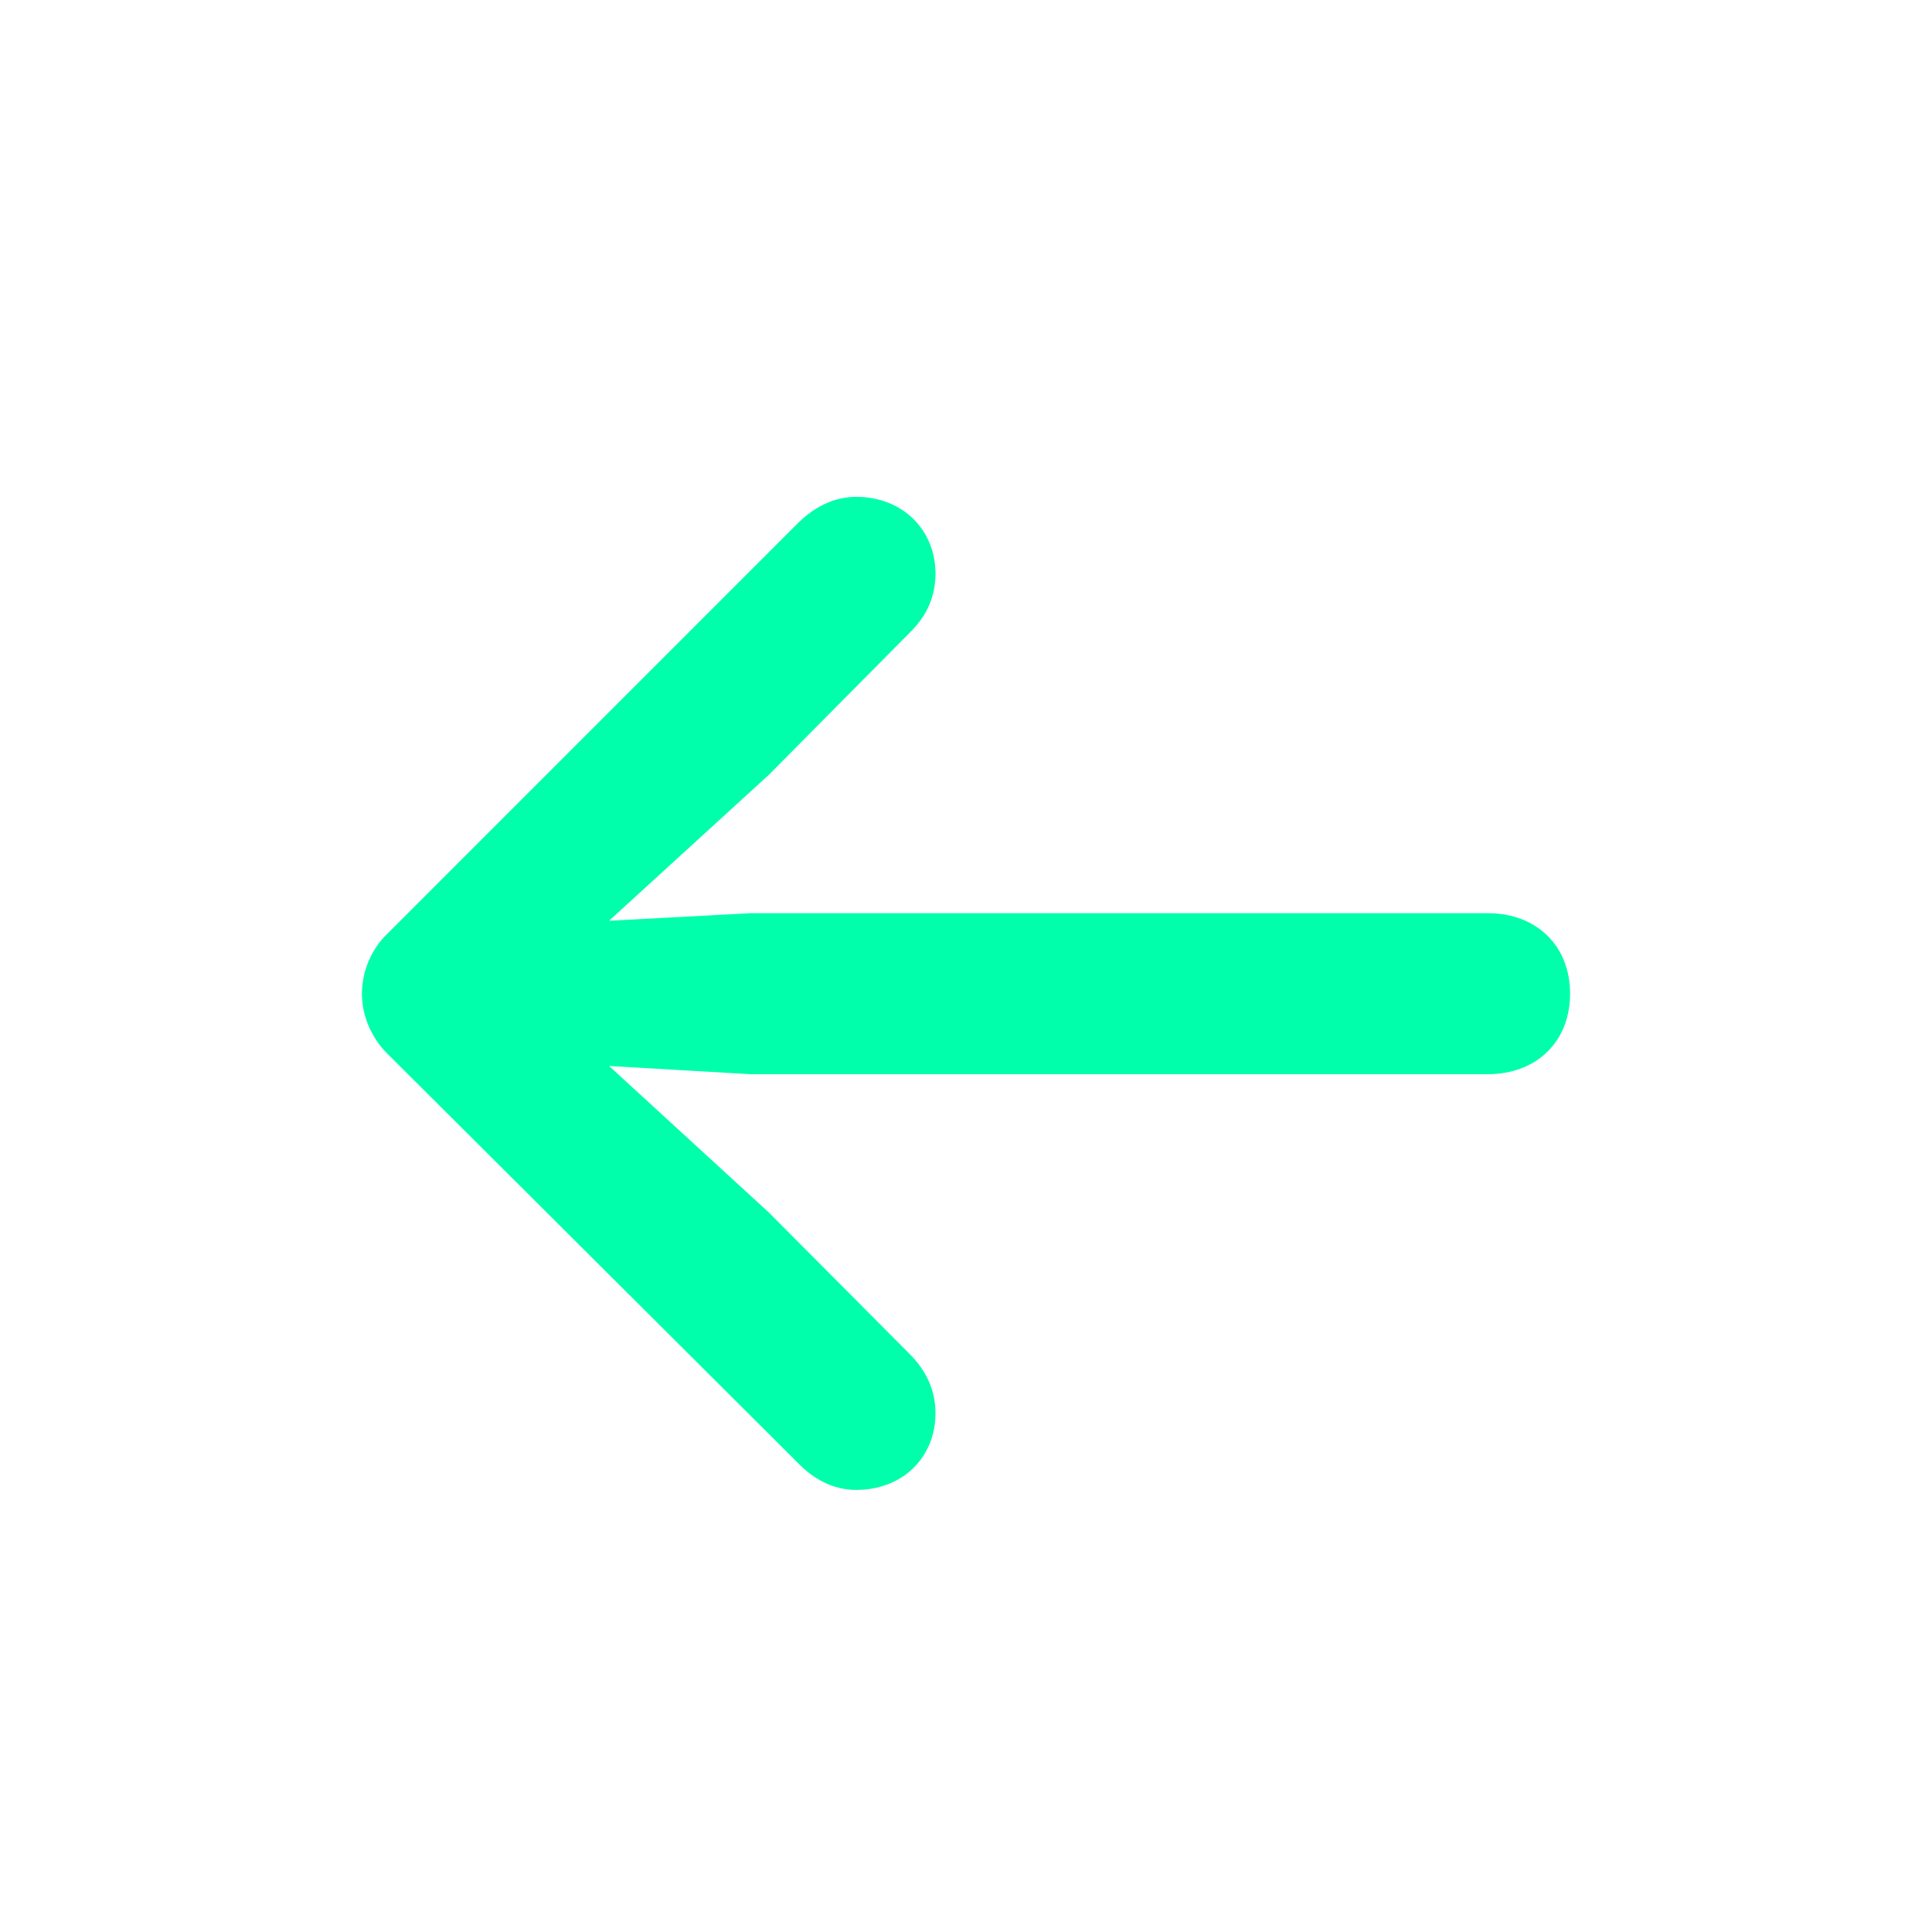 <?xml version="1.0" encoding="UTF-8"?>
<svg width="24px" height="24px" viewBox="0 0 24 24" version="1.1" xmlns="http://www.w3.org/2000/svg" xmlns:xlink="http://www.w3.org/1999/xlink">
    <title>arrow_left</title>
    <g id="06_assets" stroke="none" stroke-width="1" fill="none" fill-rule="evenodd">
        <g id="04_25_22" transform="translate(-169, -22)">
            <g id="arrow_left" transform="translate(169, 22)">
                <rect id="frame" x="0" y="0" width="24" height="24"></rect>
                <path d="M10.637,18.508 C11.215,18.508 11.621,18.102 11.621,17.555 C11.621,17.258 11.496,17.023 11.316,16.836 L9.551,15.062 L7.566,13.242 L9.324,13.344 L18.48,13.344 C19.09,13.344 19.504,12.938 19.504,12.344 C19.504,11.75 19.09,11.344 18.48,11.344 L9.324,11.344 L7.566,11.438 L9.551,9.625 L11.316,7.844 C11.504,7.656 11.621,7.422 11.621,7.125 C11.621,6.586 11.215,6.172 10.637,6.172 C10.387,6.172 10.145,6.273 9.918,6.492 L4.809,11.602 C4.613,11.789 4.496,12.07 4.496,12.344 C4.496,12.617 4.613,12.891 4.809,13.086 L9.934,18.195 C10.145,18.406 10.387,18.508 10.637,18.508 Z" id="shape" fill="#00FFAA" fill-rule="nonzero"></path>
            </g>
        </g>
    </g>
</svg>
